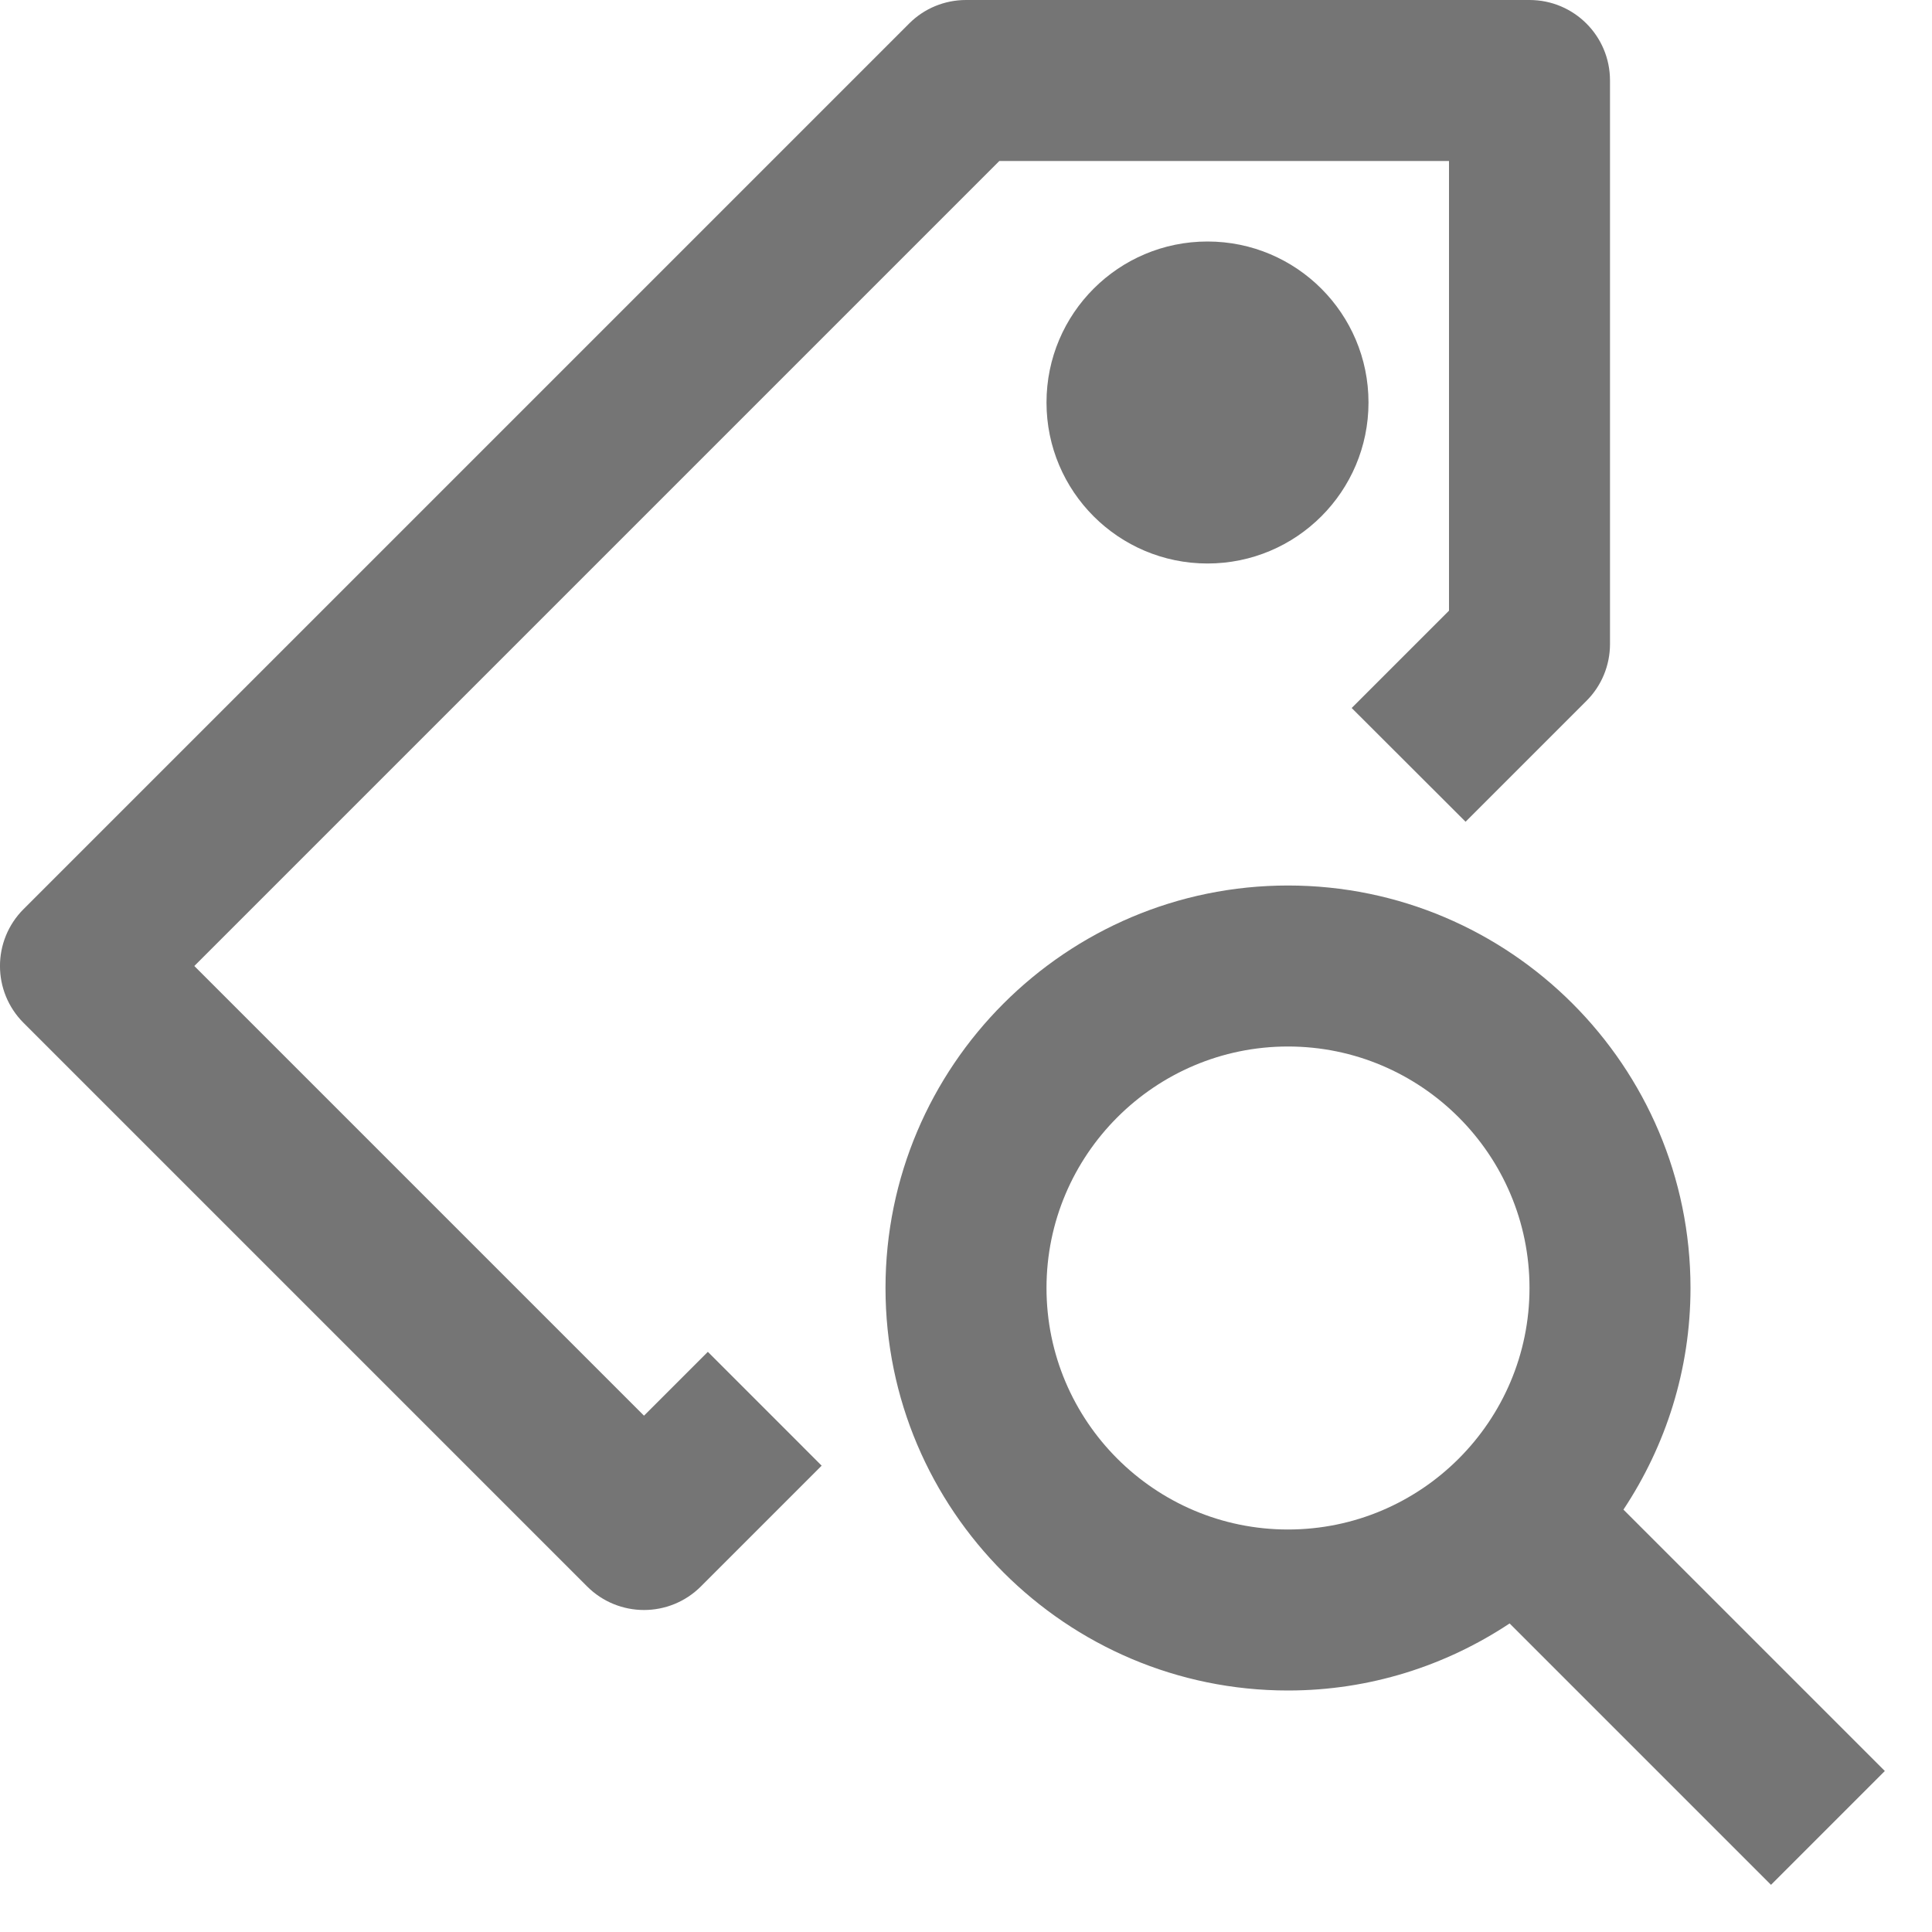 <?xml version="1.0" encoding="iso-8859-1"?>
<!-- Generator: Adobe Illustrator 16.0.0, SVG Export Plug-In . SVG Version: 6.00 Build 0)  -->
<!DOCTYPE svg PUBLIC "-//W3C//DTD SVG 1.1//EN" "http://www.w3.org/Graphics/SVG/1.1/DTD/svg11.dtd">
<svg version="1.1" xmlns="http://www.w3.org/2000/svg" xmlns:xlink="http://www.w3.org/1999/xlink" x="0px" y="0px" width="24px"
	 height="24px" viewBox="0 0 24 24" style="enable-background:new 0 0 24 24;" xml:space="preserve">
<g id="Frame_-_24px">
	<rect style="fill:none;" width="24" height="24"/>
</g>
<g id="Line_Icons">
	<g>
		<circle style="fill:#757575;" cx="15" cy="5" r="2"/>
		<path style="fill:#757575;" d="M8.793,16.793L8,17.586L2.414,12l10-10H18v5.586l-1.209,1.209l1.415,1.413l1.501-1.501
			C19.895,8.52,20,8.266,20,8V1c0-0.553-0.447-1-1-1h-7c-0.266,0-0.52,0.105-0.707,0.293l-11,11c-0.391,0.391-0.391,1.023,0,1.414
			l7,7C7.488,19.902,7.744,20,8,20s0.512-0.098,0.707-0.293l1.5-1.5L8.793,16.793z"/>
		<path style="fill:#757575;" d="M23.414,22l-3.247-3.247C20.691,17.963,21,17.018,21,16c0-2.757-2.243-5-5-5s-5,2.243-5,5
			s2.243,5,5,5c1.018,0,1.963-0.309,2.753-0.833L22,23.414L23.414,22z M13,16c0-1.654,1.346-3,3-3s3,1.346,3,3s-1.346,3-3,3
			S13,17.654,13,16z"/>
	</g>
</g>
</svg>
